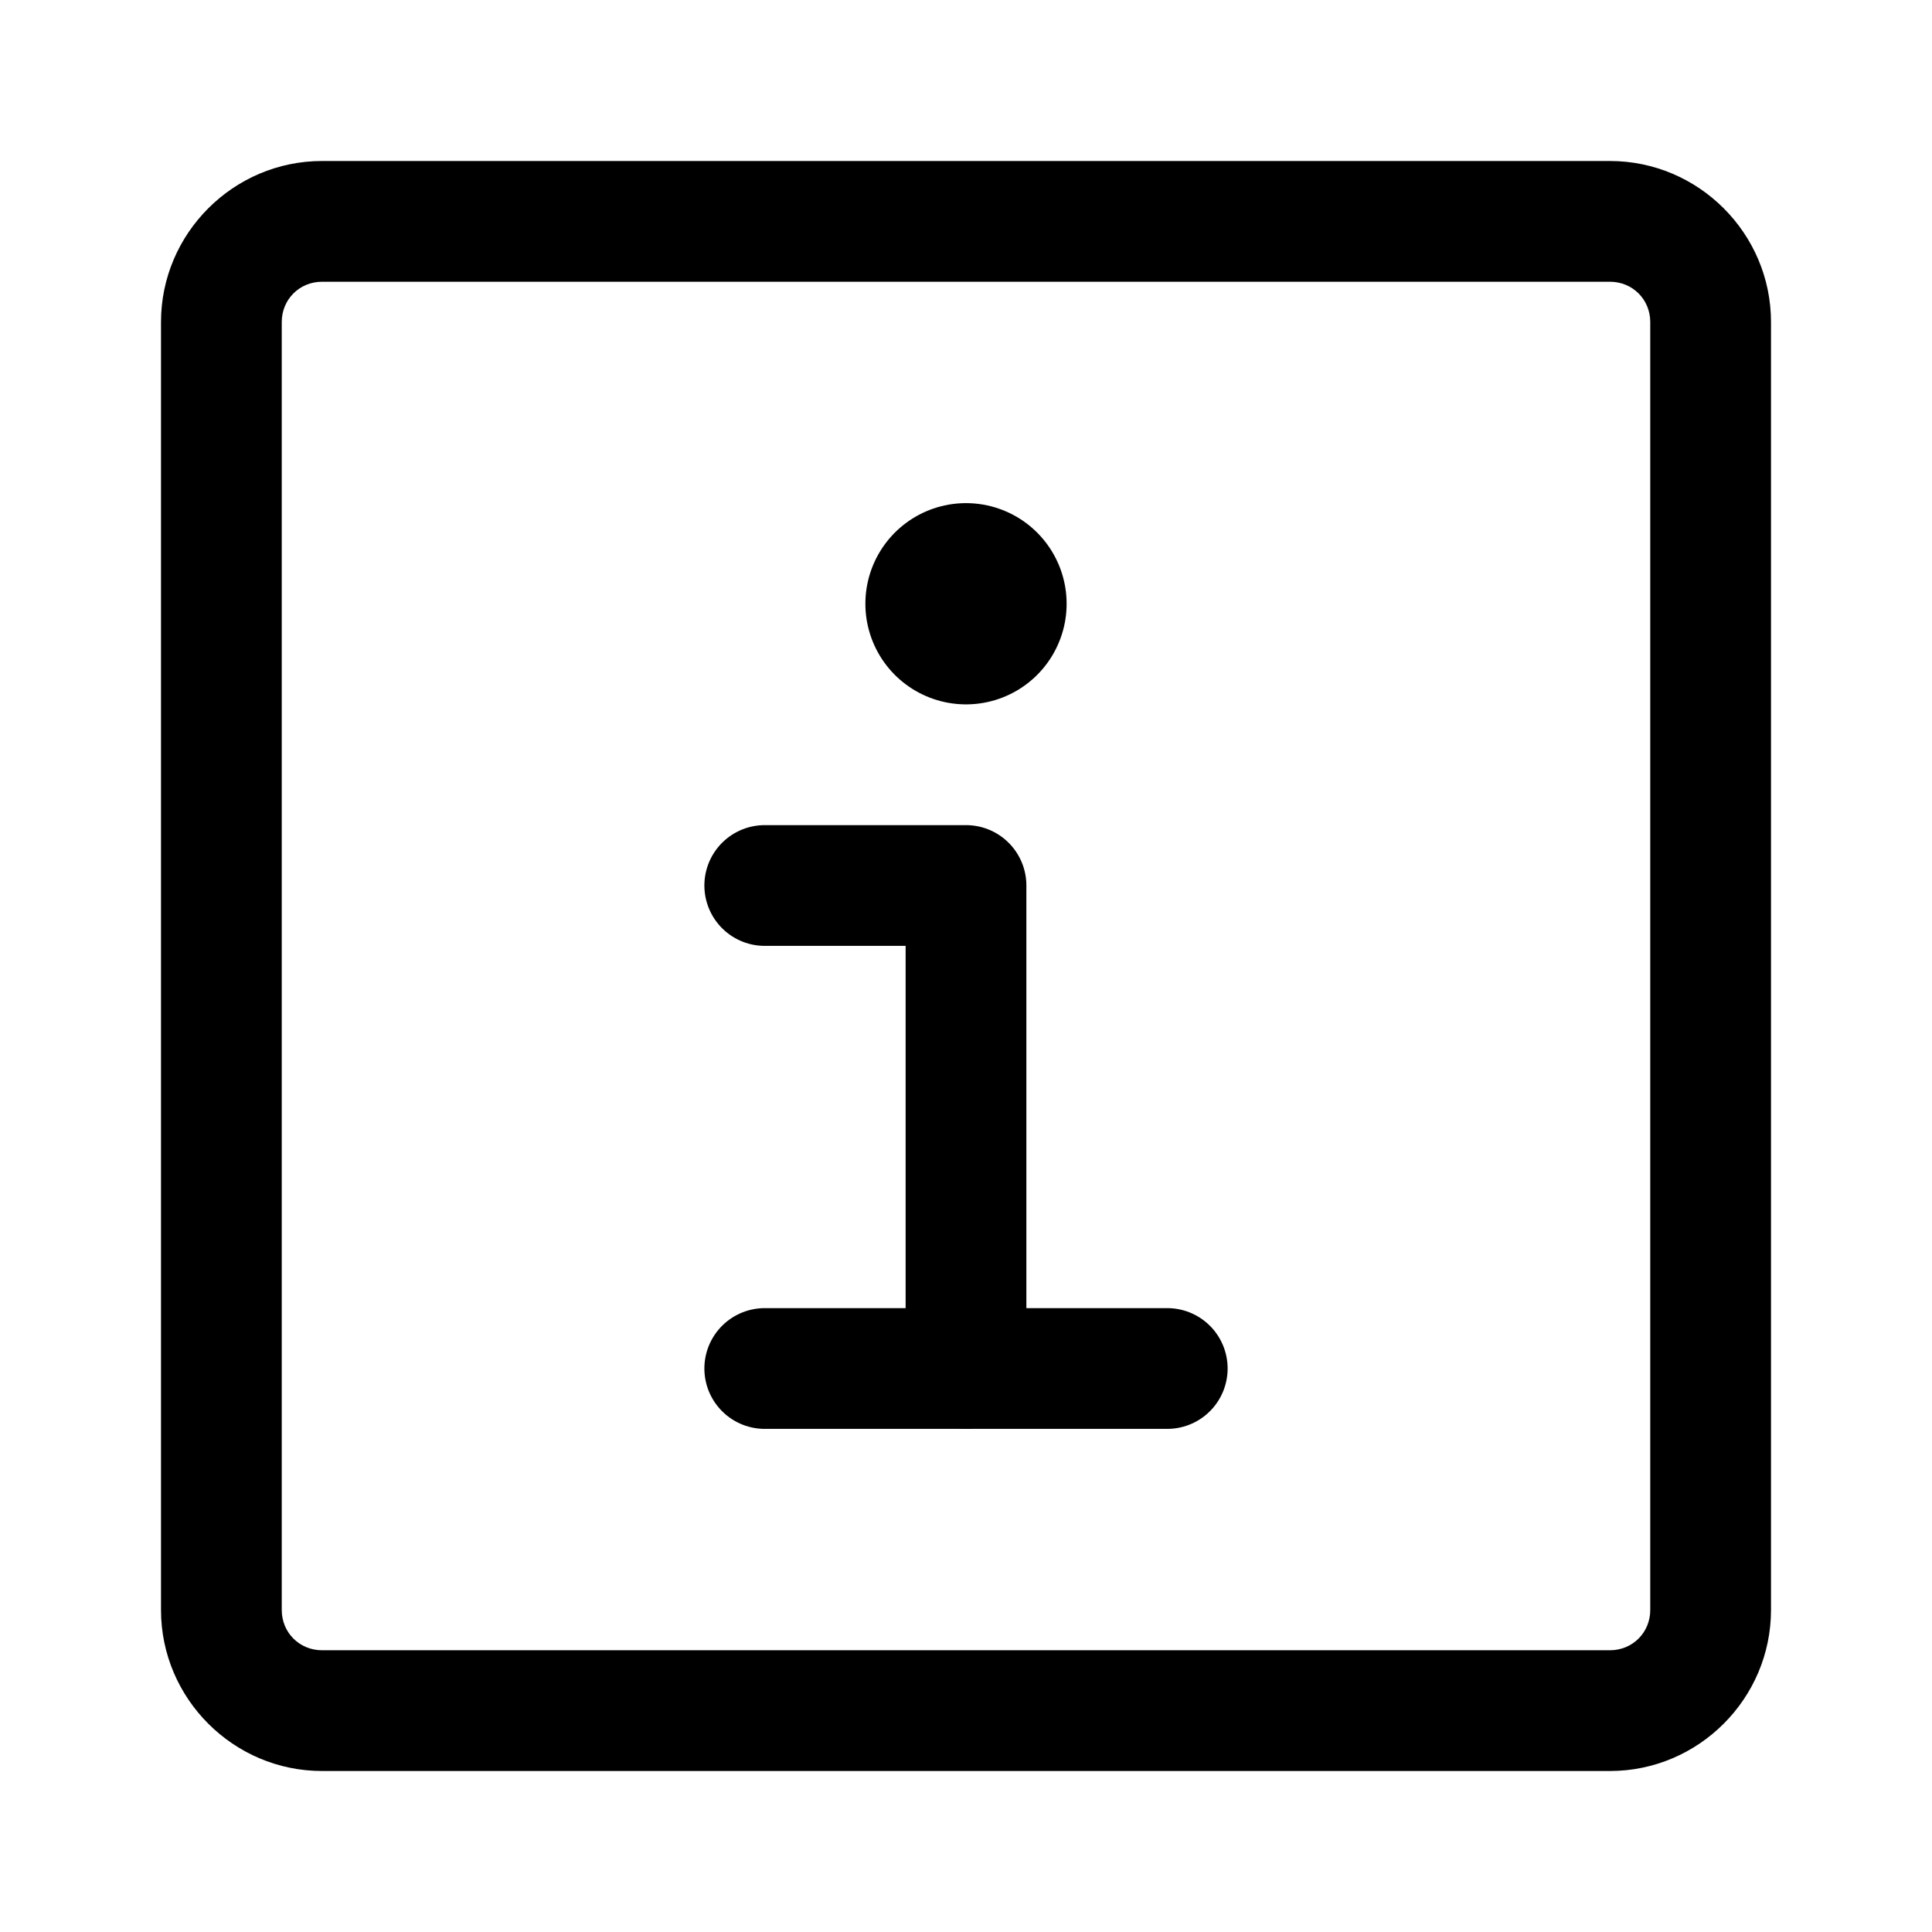 <?xml version="1.0" encoding="UTF-8"?>
<svg id="Calque_2" data-name="Calque 2" xmlns="http://www.w3.org/2000/svg" viewBox="0 0 24 24">
  <defs>
    <style>
      .cls-1 {
        stroke-miterlimit: 10;
      }

      .cls-1, .cls-2, .cls-3 {
        fill: none;
        stroke: #000;
        stroke-linecap: round;
      }

      .cls-1, .cls-3 {
        stroke-width: 1.5px;
      }

      .cls-2 {
        stroke-width: 2.5px;
      }

      .cls-2, .cls-3 {
        stroke-linejoin: round;
      }
    </style>
  </defs>
  <path d="M20,3.5c.28,0,.5,.22,.5,.5V20c0,.28-.22,.5-.5,.5H4c-.28,0-.5-.22-.5-.5V4c0-.28,.22-.5,.5-.5H20m0-1.5H4c-1.1,0-2,.9-2,2V20c0,1.1,.9,2,2,2H20c1.1,0,2-.9,2-2V4c0-1.1-.9-2-2-2h0Z"/>
  <polyline class="cls-3" points="12 17 12 11 9.5 11"/>
  <line class="cls-1" x1="9.5" y1="17" x2="14.5" y2="17"/>
  <line class="cls-2" x1="12" y1="7.5" x2="12" y2="7.5"/>
</svg>
